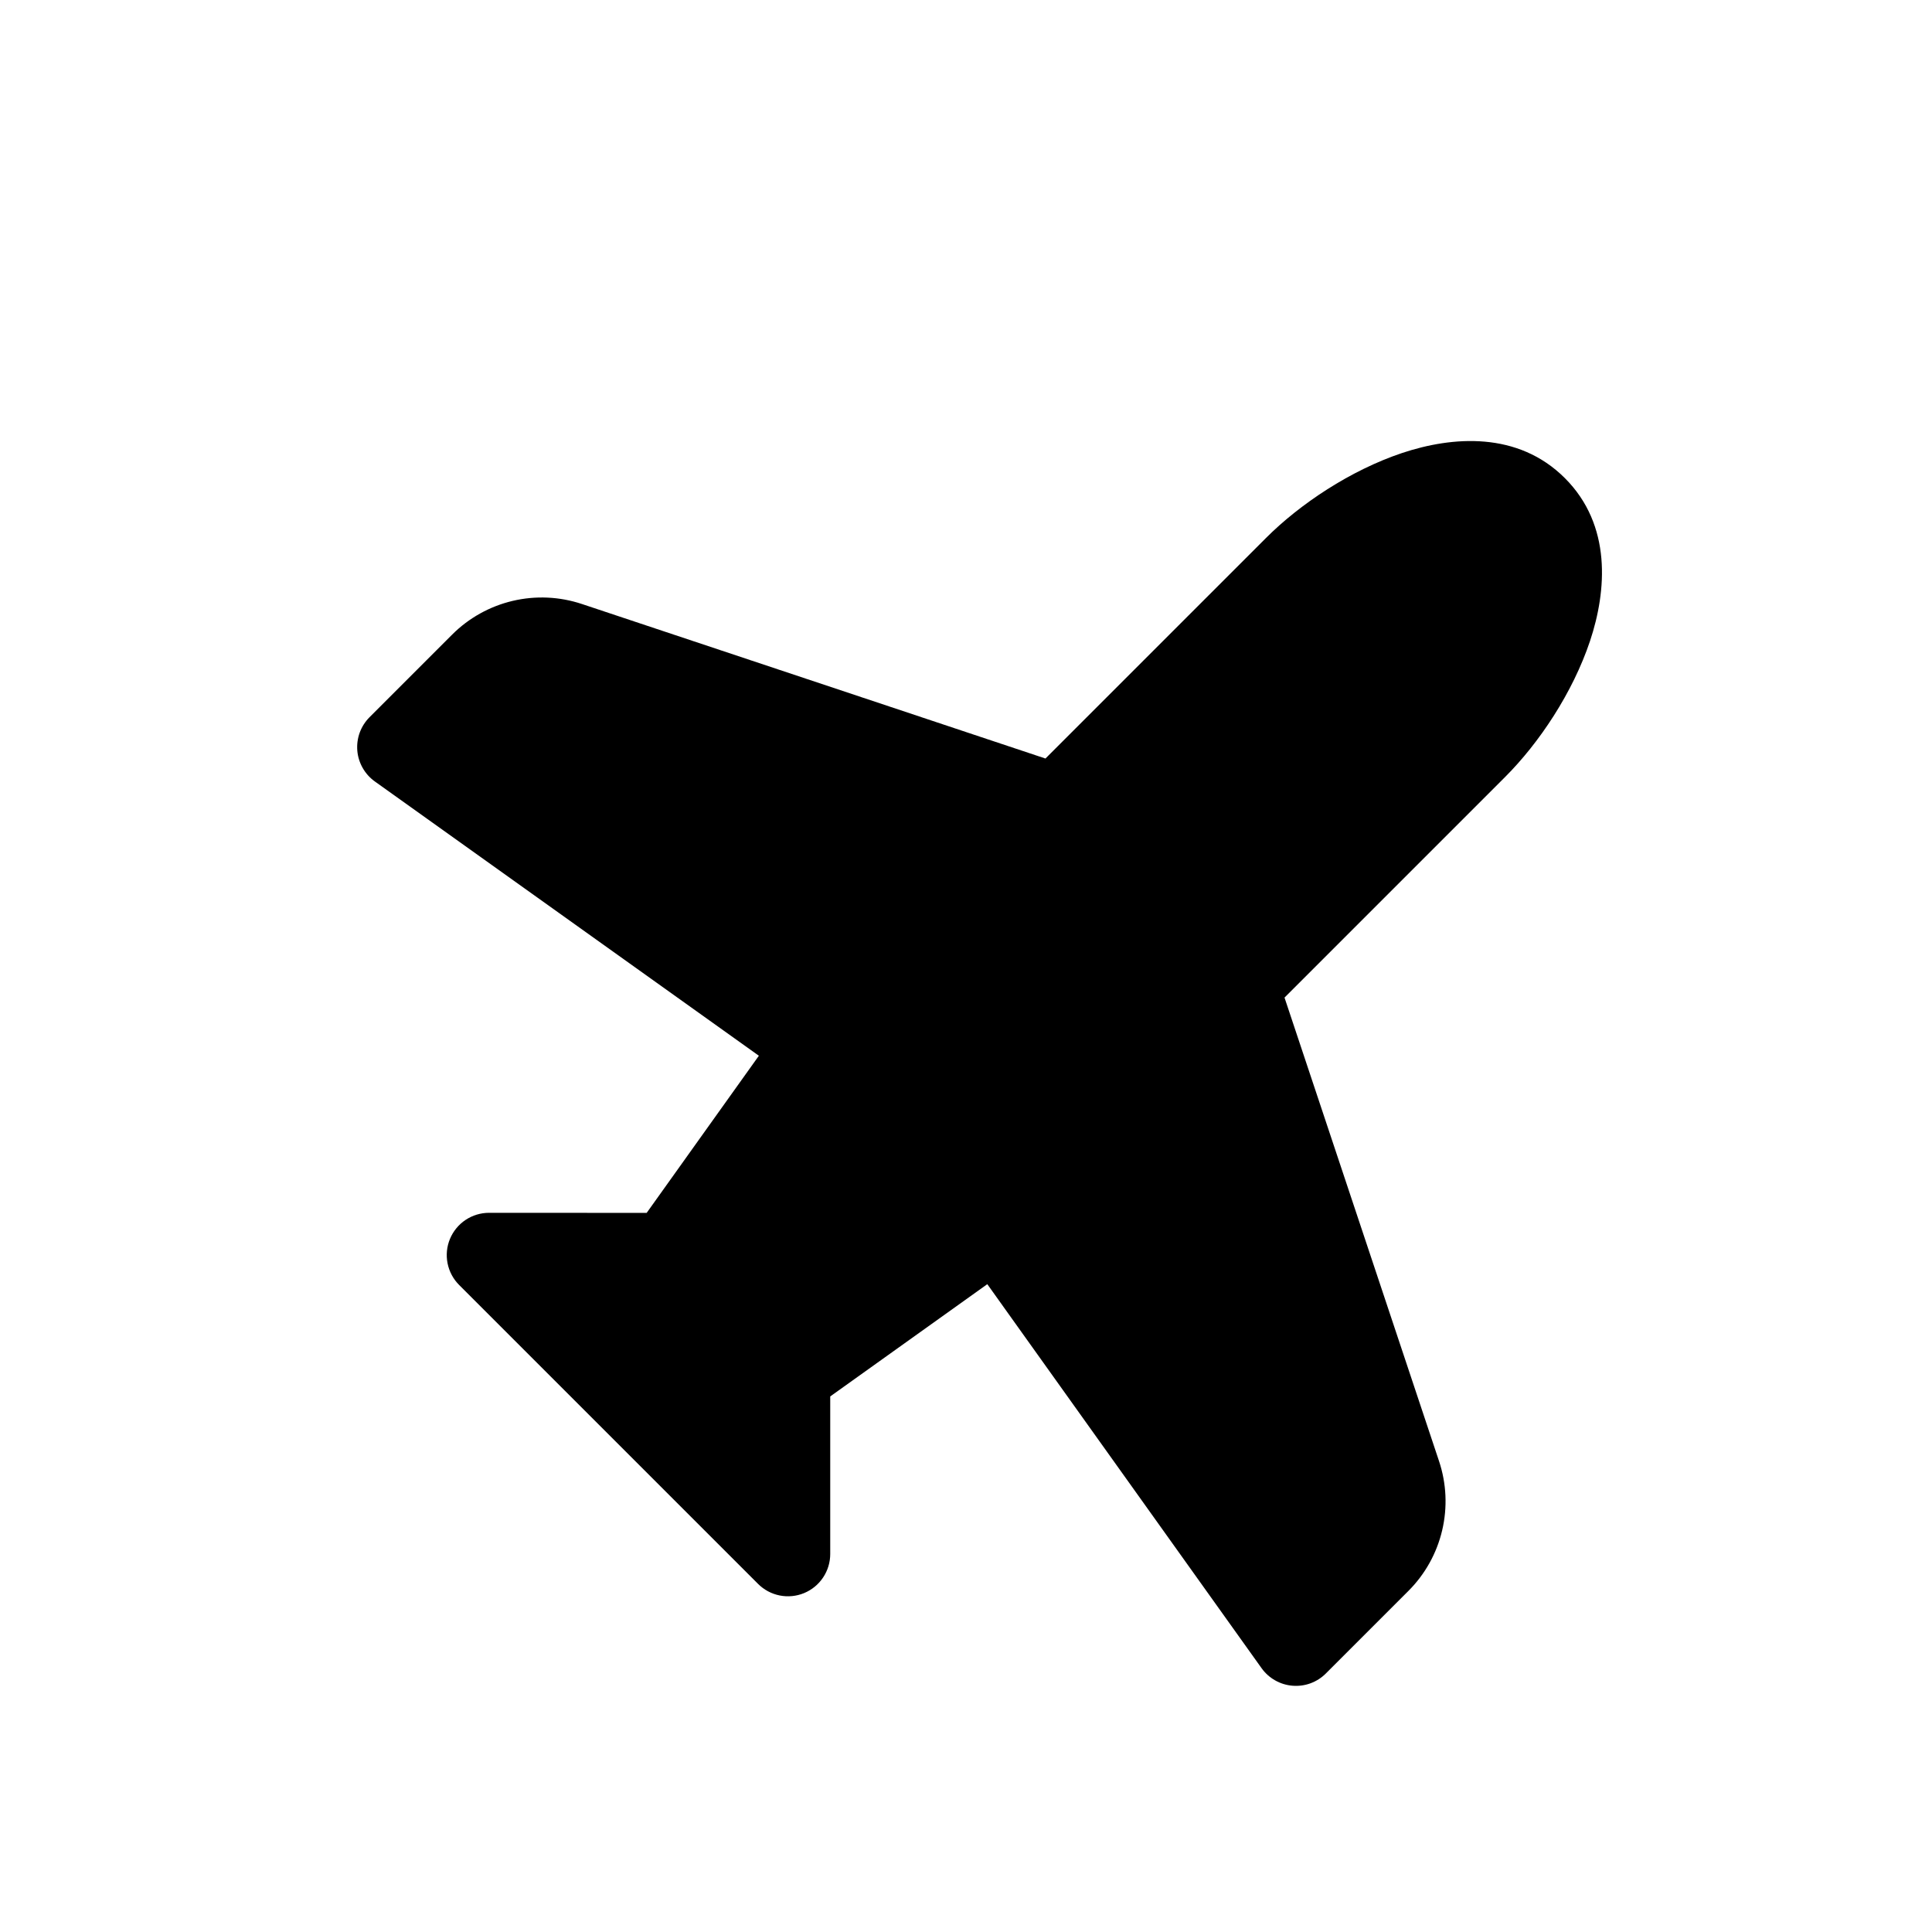 <svg width="80" height="80" viewBox="0 00 70 80" fill="none" xmlns="http://www.w3.org/2000/svg">
<g id="airplane-fill 1" clip-path="url(#clip0_59_64)">
<path id="Vector" d="M53.06 18.757C55.139 18.064 57.851 17.851 59.799 19.799C61.747 21.747 61.531 24.462 60.841 26.538C60.123 28.686 58.732 30.765 57.324 32.173L48.189 41.308L54.587 60.501C54.896 61.426 54.941 62.419 54.717 63.369C54.493 64.318 54.01 65.186 53.32 65.876L49.9 69.296C49.72 69.476 49.503 69.614 49.265 69.702C49.026 69.789 48.771 69.823 48.518 69.802C48.265 69.781 48.02 69.706 47.799 69.58C47.578 69.455 47.387 69.283 47.239 69.076L35.882 53.175L29.378 57.823L29.378 64.347C29.378 64.693 29.276 65.032 29.083 65.32C28.891 65.609 28.617 65.833 28.297 65.966C27.977 66.098 27.625 66.133 27.285 66.065C26.945 65.997 26.633 65.83 26.388 65.584L14.014 53.21C13.768 52.965 13.601 52.653 13.533 52.313C13.465 51.974 13.499 51.621 13.632 51.301C13.765 50.981 13.989 50.707 14.277 50.515C14.566 50.322 14.905 50.22 15.251 50.22L21.777 50.223L26.423 43.716L10.522 32.359C10.315 32.211 10.143 32.02 10.018 31.799C9.892 31.578 9.816 31.333 9.795 31.08C9.775 30.827 9.809 30.572 9.896 30.333C9.984 30.095 10.122 29.878 10.302 29.698L13.722 26.278C14.412 25.588 15.28 25.105 16.229 24.881C17.179 24.657 18.172 24.702 19.097 25.011L38.29 31.409L47.425 22.274C48.83 20.868 50.917 19.475 53.06 18.757Z" fill="black"/>
</g>
<defs>
<clipPath id="clip0_59_64">
<rect width="56" height="56" fill="white" transform="translate(40) rotate(45)"/>
</clipPath>
</defs>
</svg>
